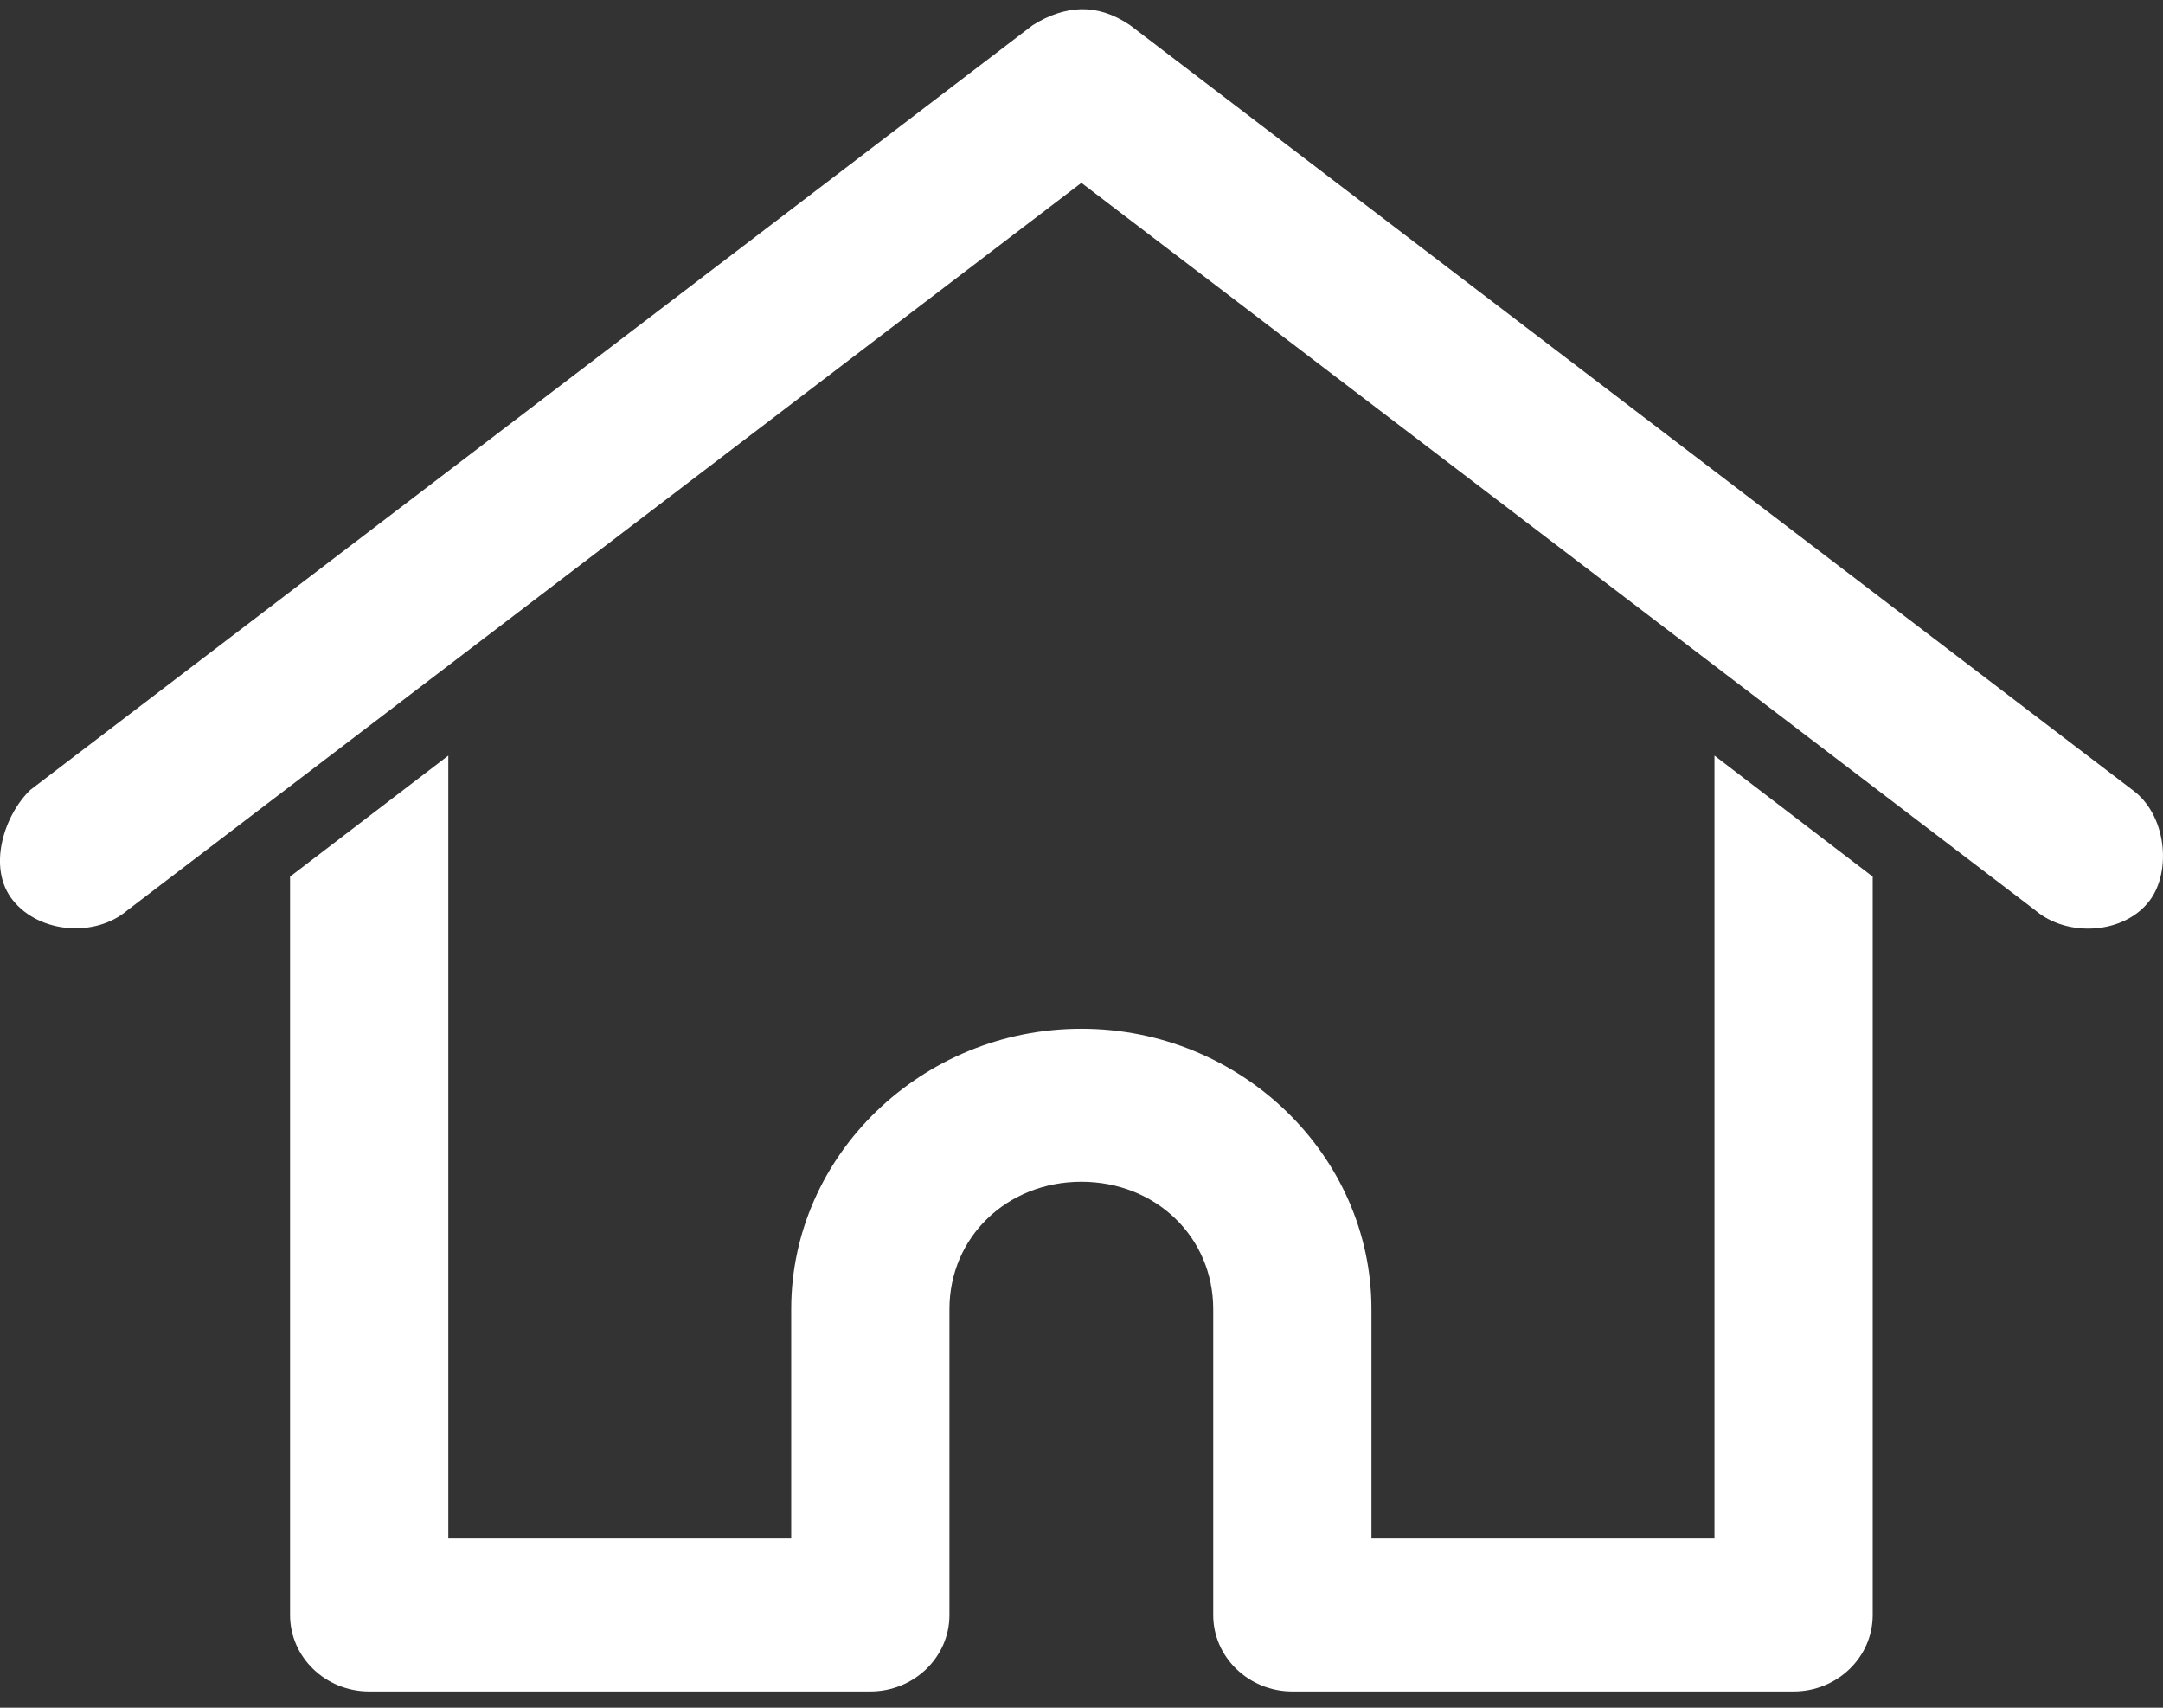 <svg width="19" height="15" viewBox="0 0 19 15" fill="none" xmlns="http://www.w3.org/2000/svg">
<rect x="0" y="0" width="19" height="15" fill="#333333" stroke="none"/>
<path fill-rule="evenodd" clip-rule="evenodd" d="M9.072 0.221C9.212 0.133 9.356 0.084 9.499 0.081C9.641 0.079 9.781 0.123 9.926 0.221L18.731 6.938C19.03 7.154 19.078 7.65 18.883 7.91C18.66 8.206 18.16 8.237 17.876 7.994L9.499 1.606L1.121 7.994C0.838 8.237 0.348 8.198 0.115 7.91C-0.119 7.622 0.04 7.154 0.267 6.938L9.072 0.221ZM2.548 7.7L3.938 6.637V13.514H6.95V11.499C6.95 10.146 8.099 9.036 9.499 9.036C10.899 9.036 12.047 10.146 12.047 11.499V13.514H15.06V6.637L16.45 7.7V14.186C16.45 14.556 16.139 14.857 15.755 14.857H11.352C10.969 14.857 10.657 14.556 10.657 14.186V11.499C10.657 10.867 10.153 10.38 9.499 10.38C8.845 10.38 8.34 10.867 8.34 11.499V14.186C8.34 14.556 8.029 14.857 7.645 14.857H3.243C2.859 14.857 2.548 14.556 2.548 14.186V7.7Z" fill="white"/>
</svg>

